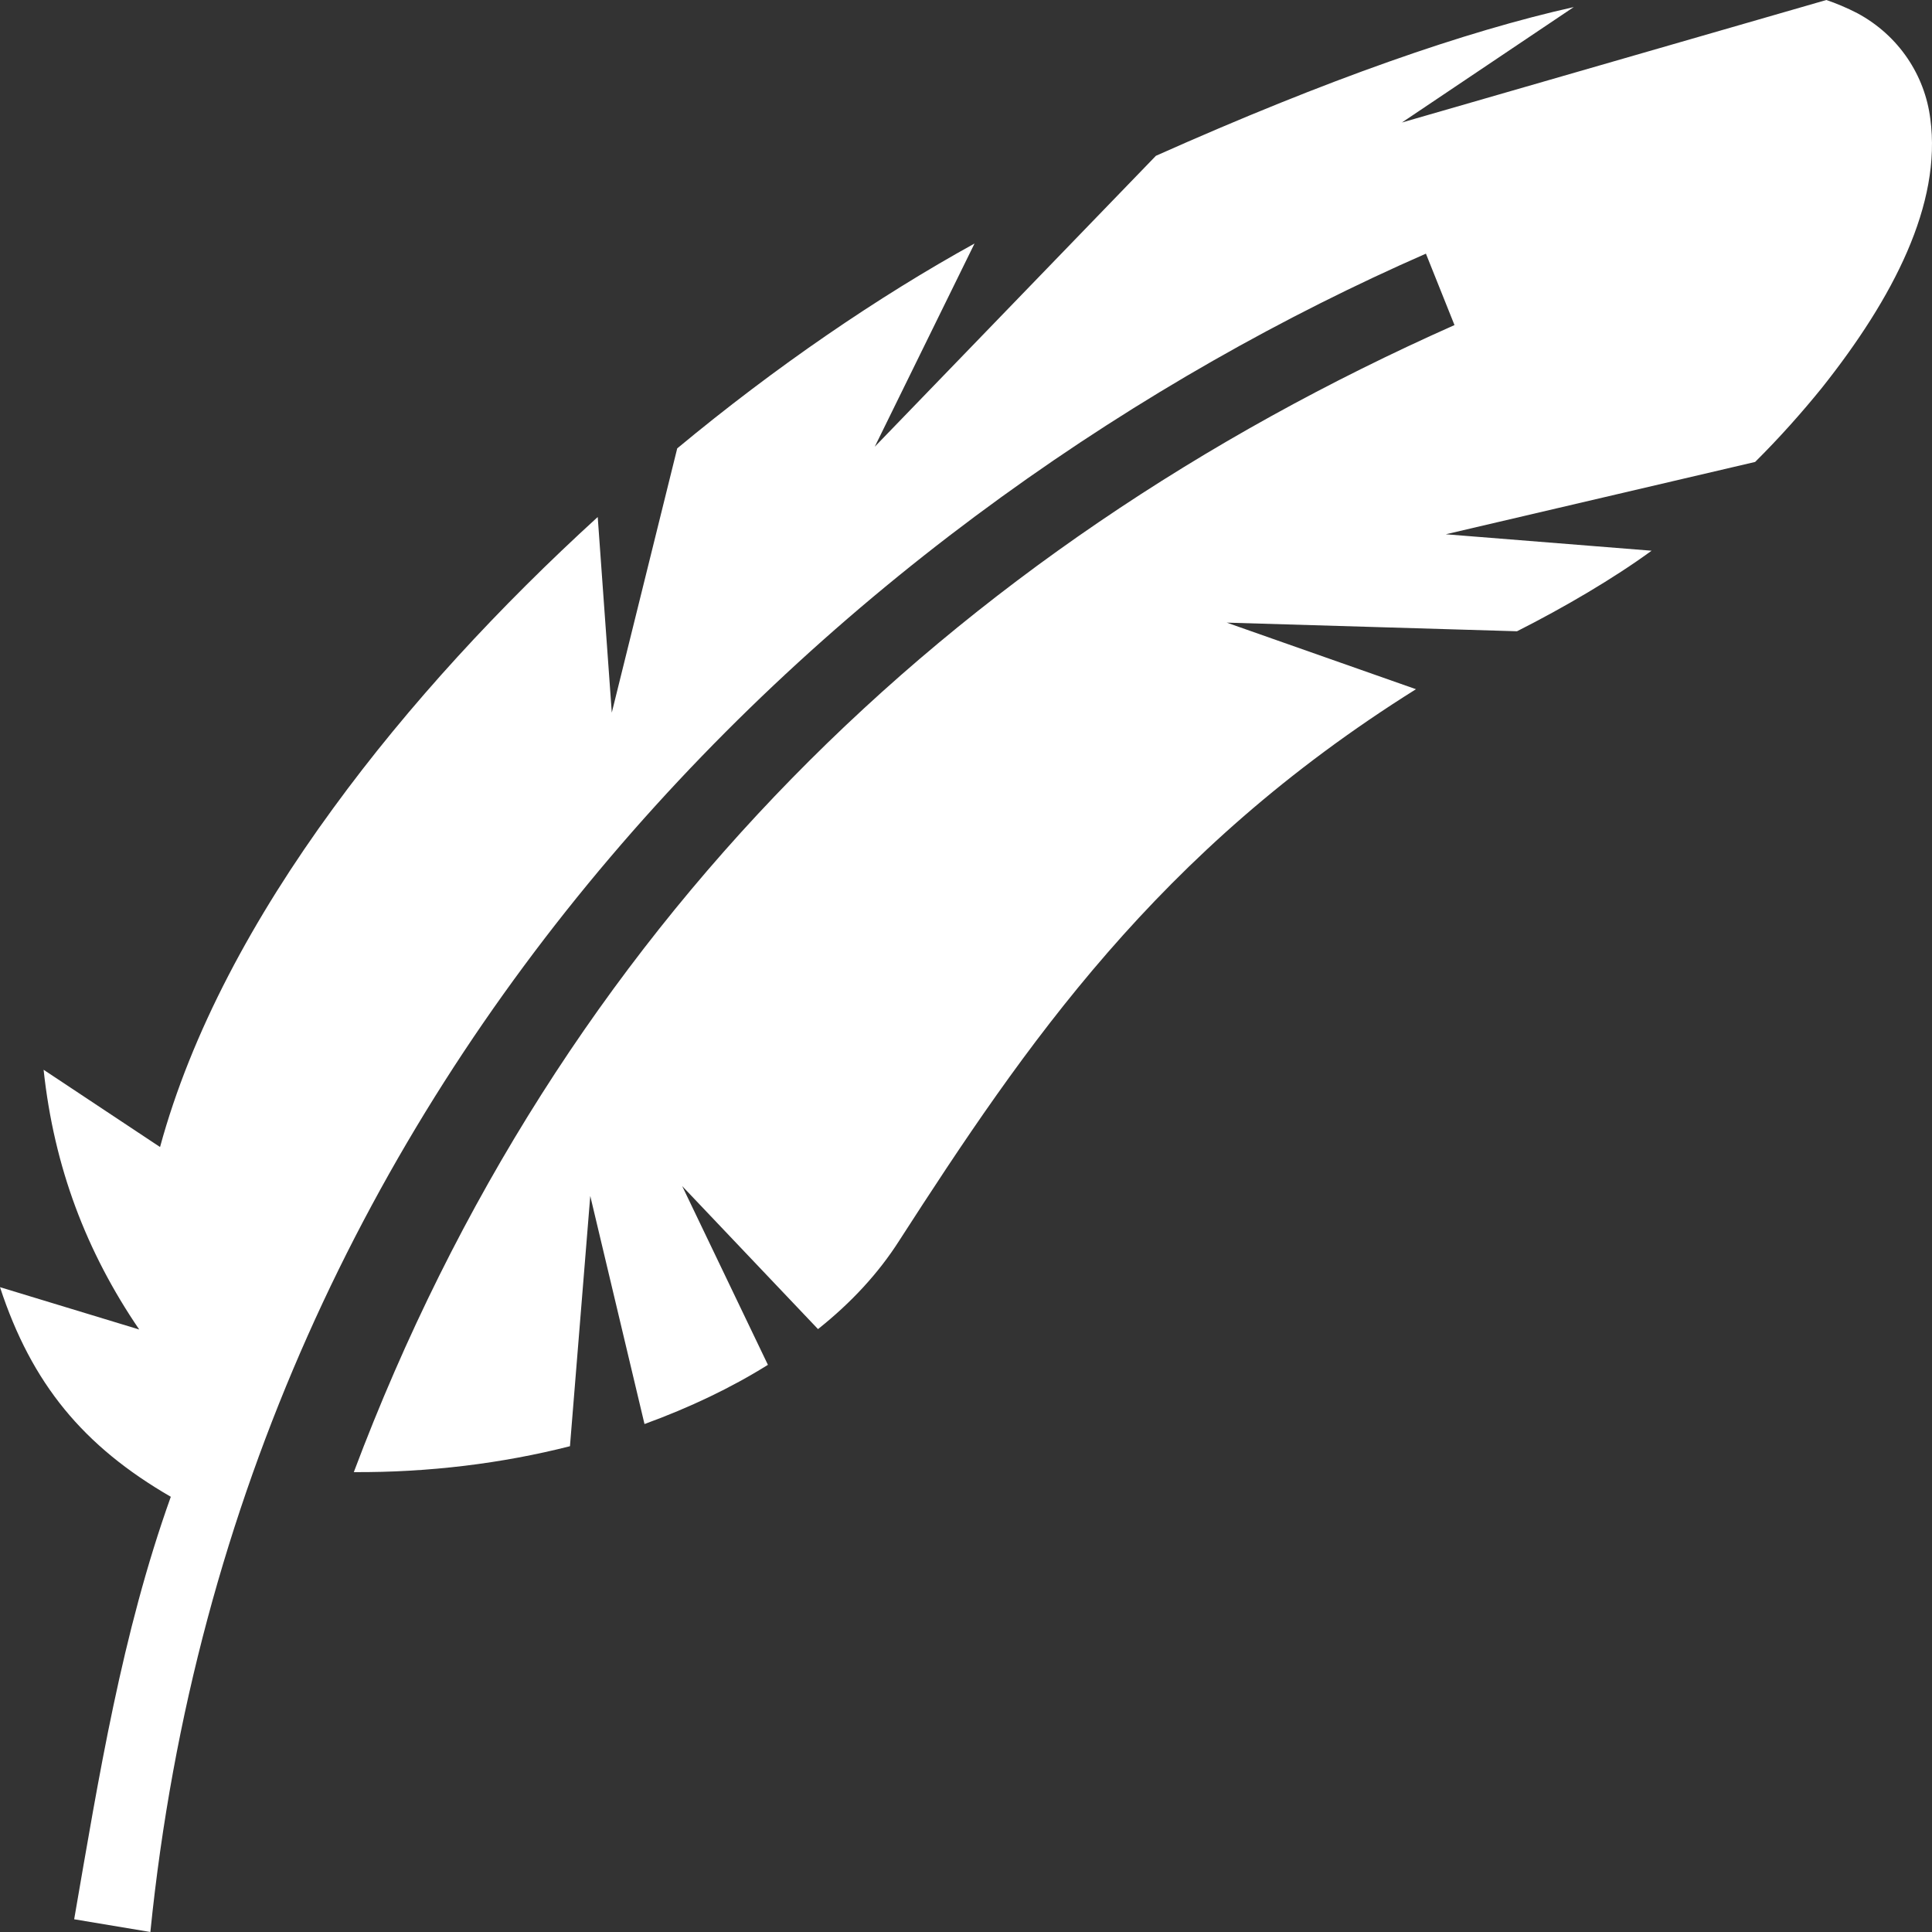 <svg width="100" height="100" viewBox="0 0 100 100" fill="none" xmlns="http://www.w3.org/2000/svg">
<rect x="0" y="0" width="100" height="100" fill="#333333" stroke="none"/>
<path d="M94.531 0L72.562 6.341L81.457 0.366C75.841 1.625 68.747 4.088 59.83 8.064L45.277 23.123L50.442 12.604C45.448 15.361 40.154 18.975 35.053 23.208L31.666 36.886L30.938 26.76C25.901 31.355 21.164 36.46 17.241 41.842C13.12 47.479 9.898 53.435 8.284 59.37L2.257 55.371C2.797 60.413 4.467 64.795 7.206 68.815L0 66.624C1.638 71.623 4.315 74.856 8.841 77.473C6.306 84.556 5.116 91.959 3.839 99.341L7.783 100C12.357 54.754 44.634 25.909 73.805 13.129L75.284 16.826C49.199 28.419 28.923 47.99 18.313 76.197C22.192 76.218 25.986 75.75 29.501 74.856L30.552 61.902L33.359 73.708C35.696 72.857 37.839 71.836 39.747 70.644L35.31 61.391L42.34 68.794C44.055 67.432 45.47 65.901 46.541 64.22C53.057 54.116 59.873 44.076 73.291 35.673L63.495 32.227L78.52 32.674C80.964 31.44 83.536 29.93 85.486 28.505L74.834 27.654L90.845 23.91C92.088 22.676 93.245 21.378 94.296 20.081C98.004 15.414 100.511 10.555 99.911 6.137C99.633 3.927 98.304 1.849 96.139 0.685C95.603 0.408 95.024 0.164 94.531 0Z" fill="white"/>
</svg>
